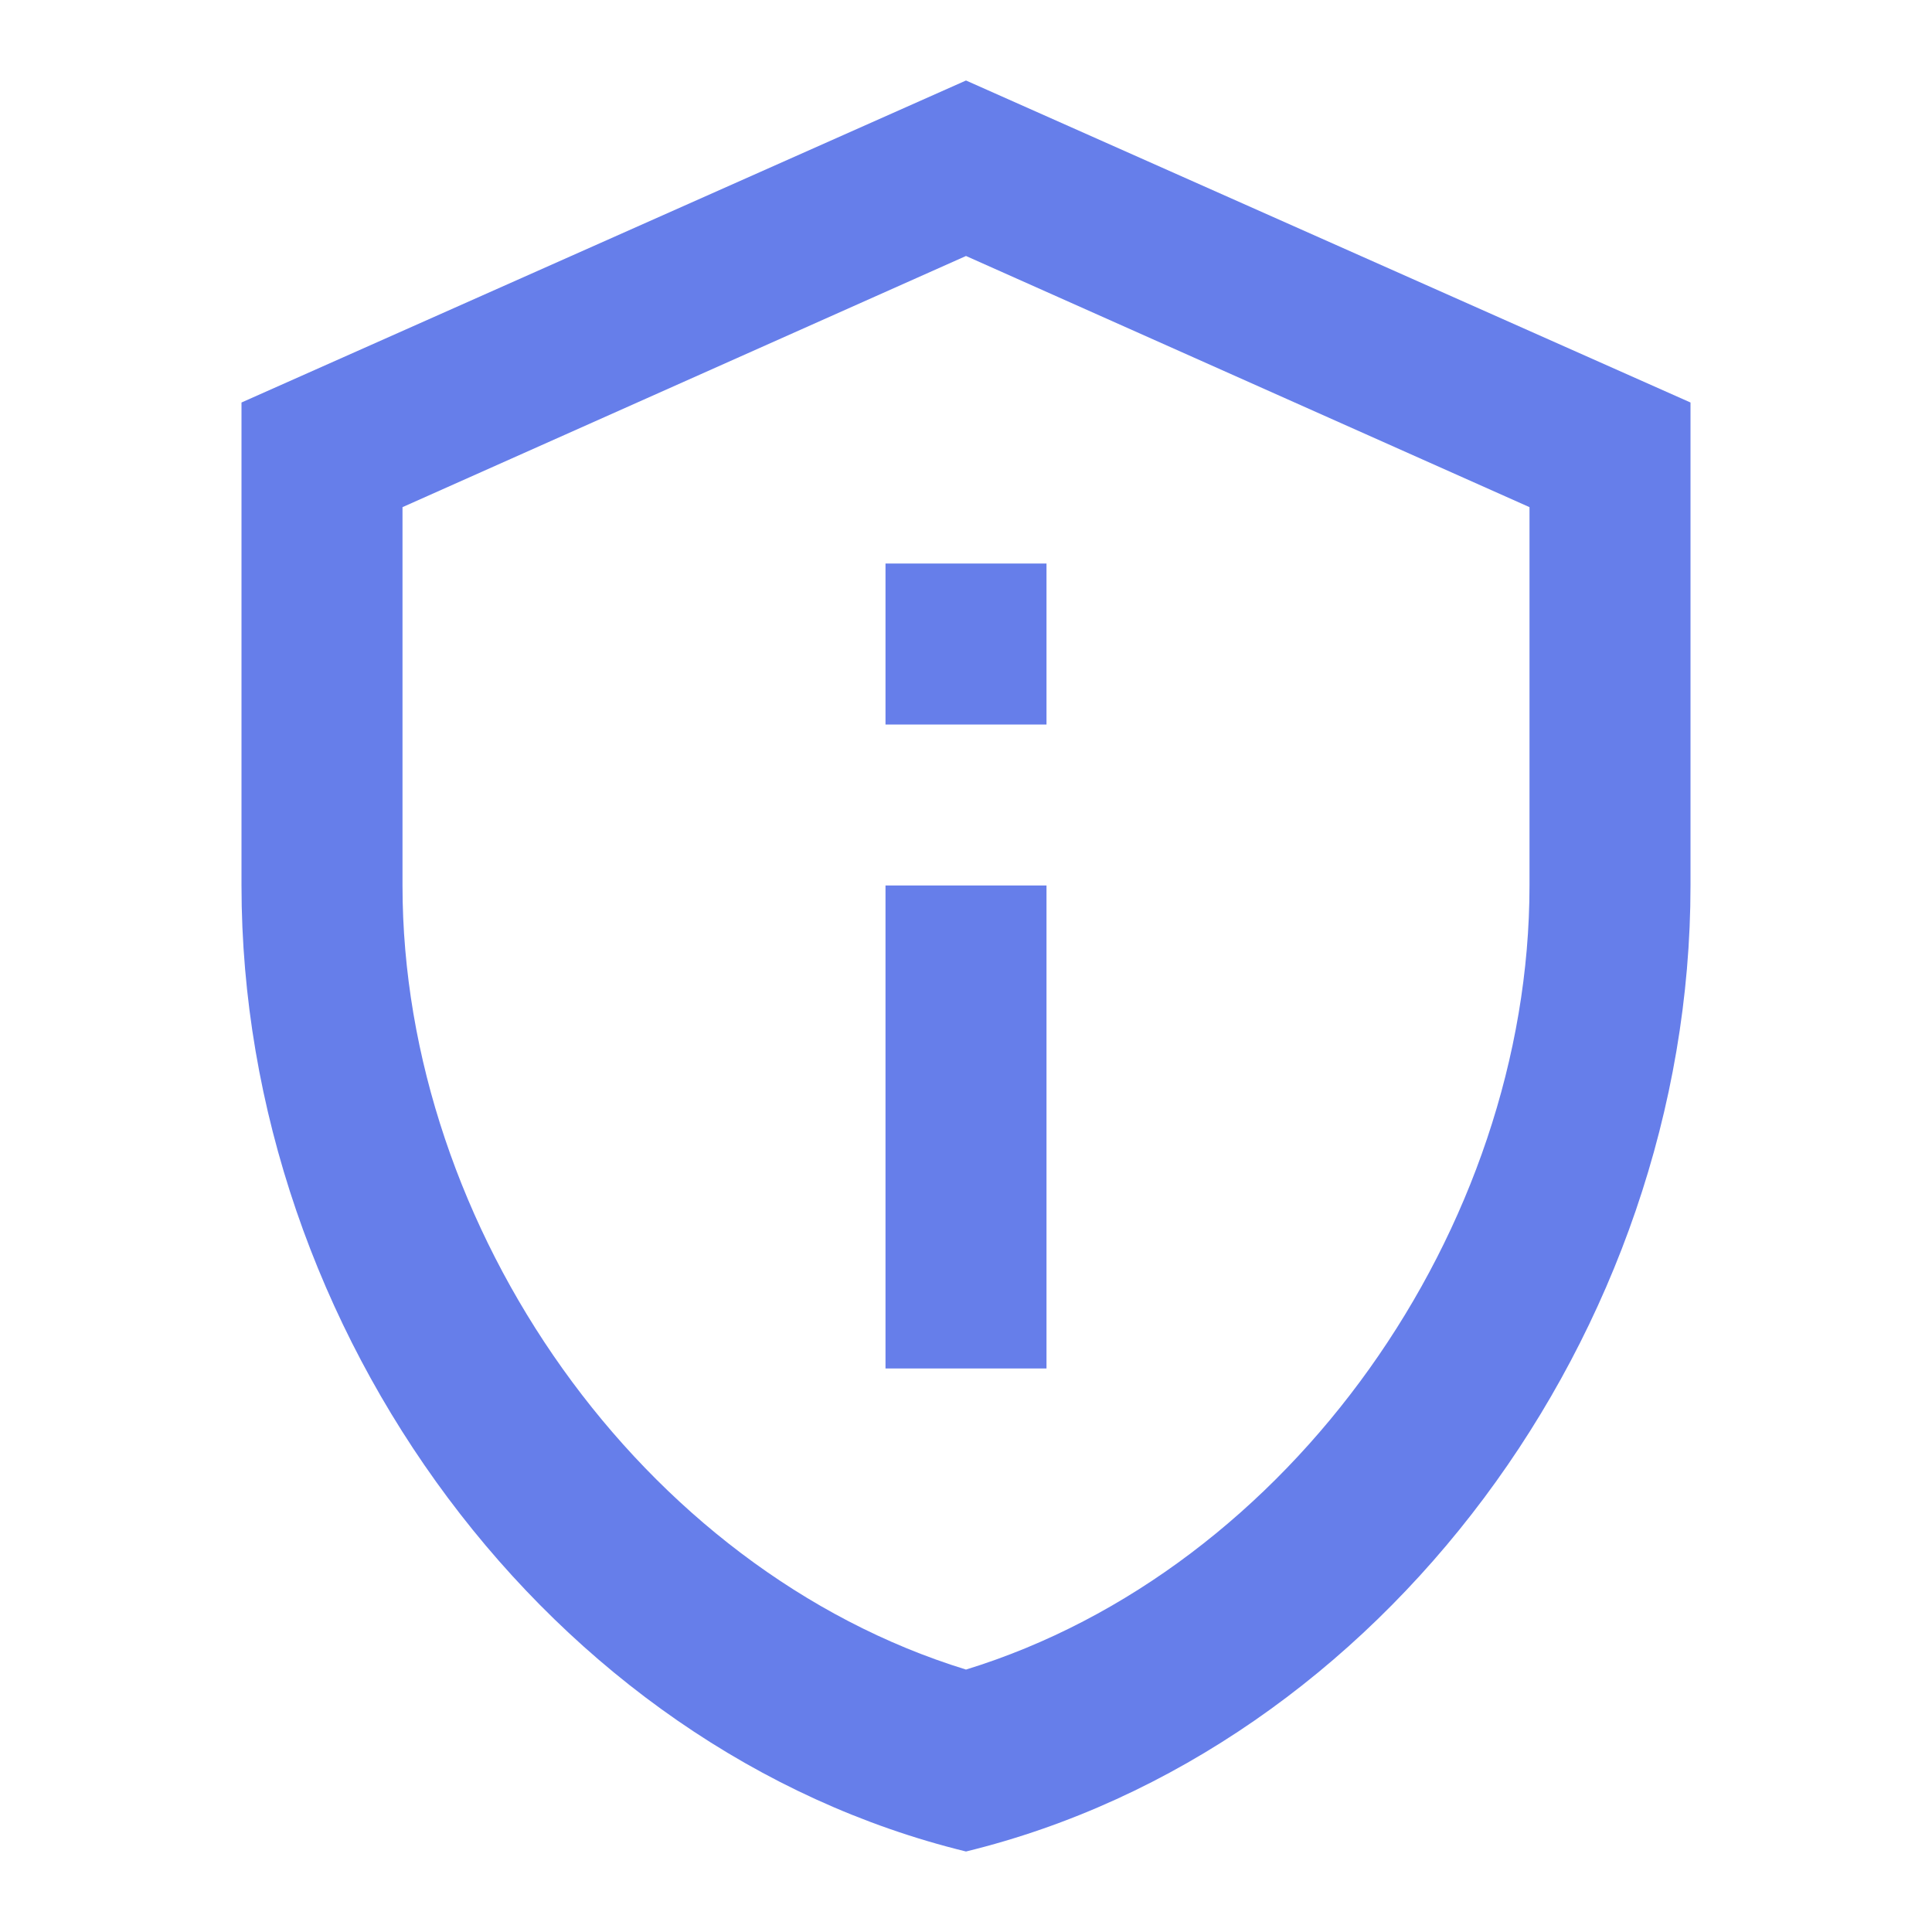 <svg xmlns="http://www.w3.org/2000/svg" viewBox="0 0 24 24" fill="#667eea">
  <path d="M12,1L3,5V11C3,16.55 6.84,21.74 12,23C17.16,21.74 21,16.55 21,11V5L12,1M12,3.18L19,6.3V11C19,15.26 16.03,19.5 12,20.74C7.97,19.5 5,15.26 5,11V6.3L12,3.18M11,7V9H13V7H11M11,11V17H13V11H11Z"/>
</svg>